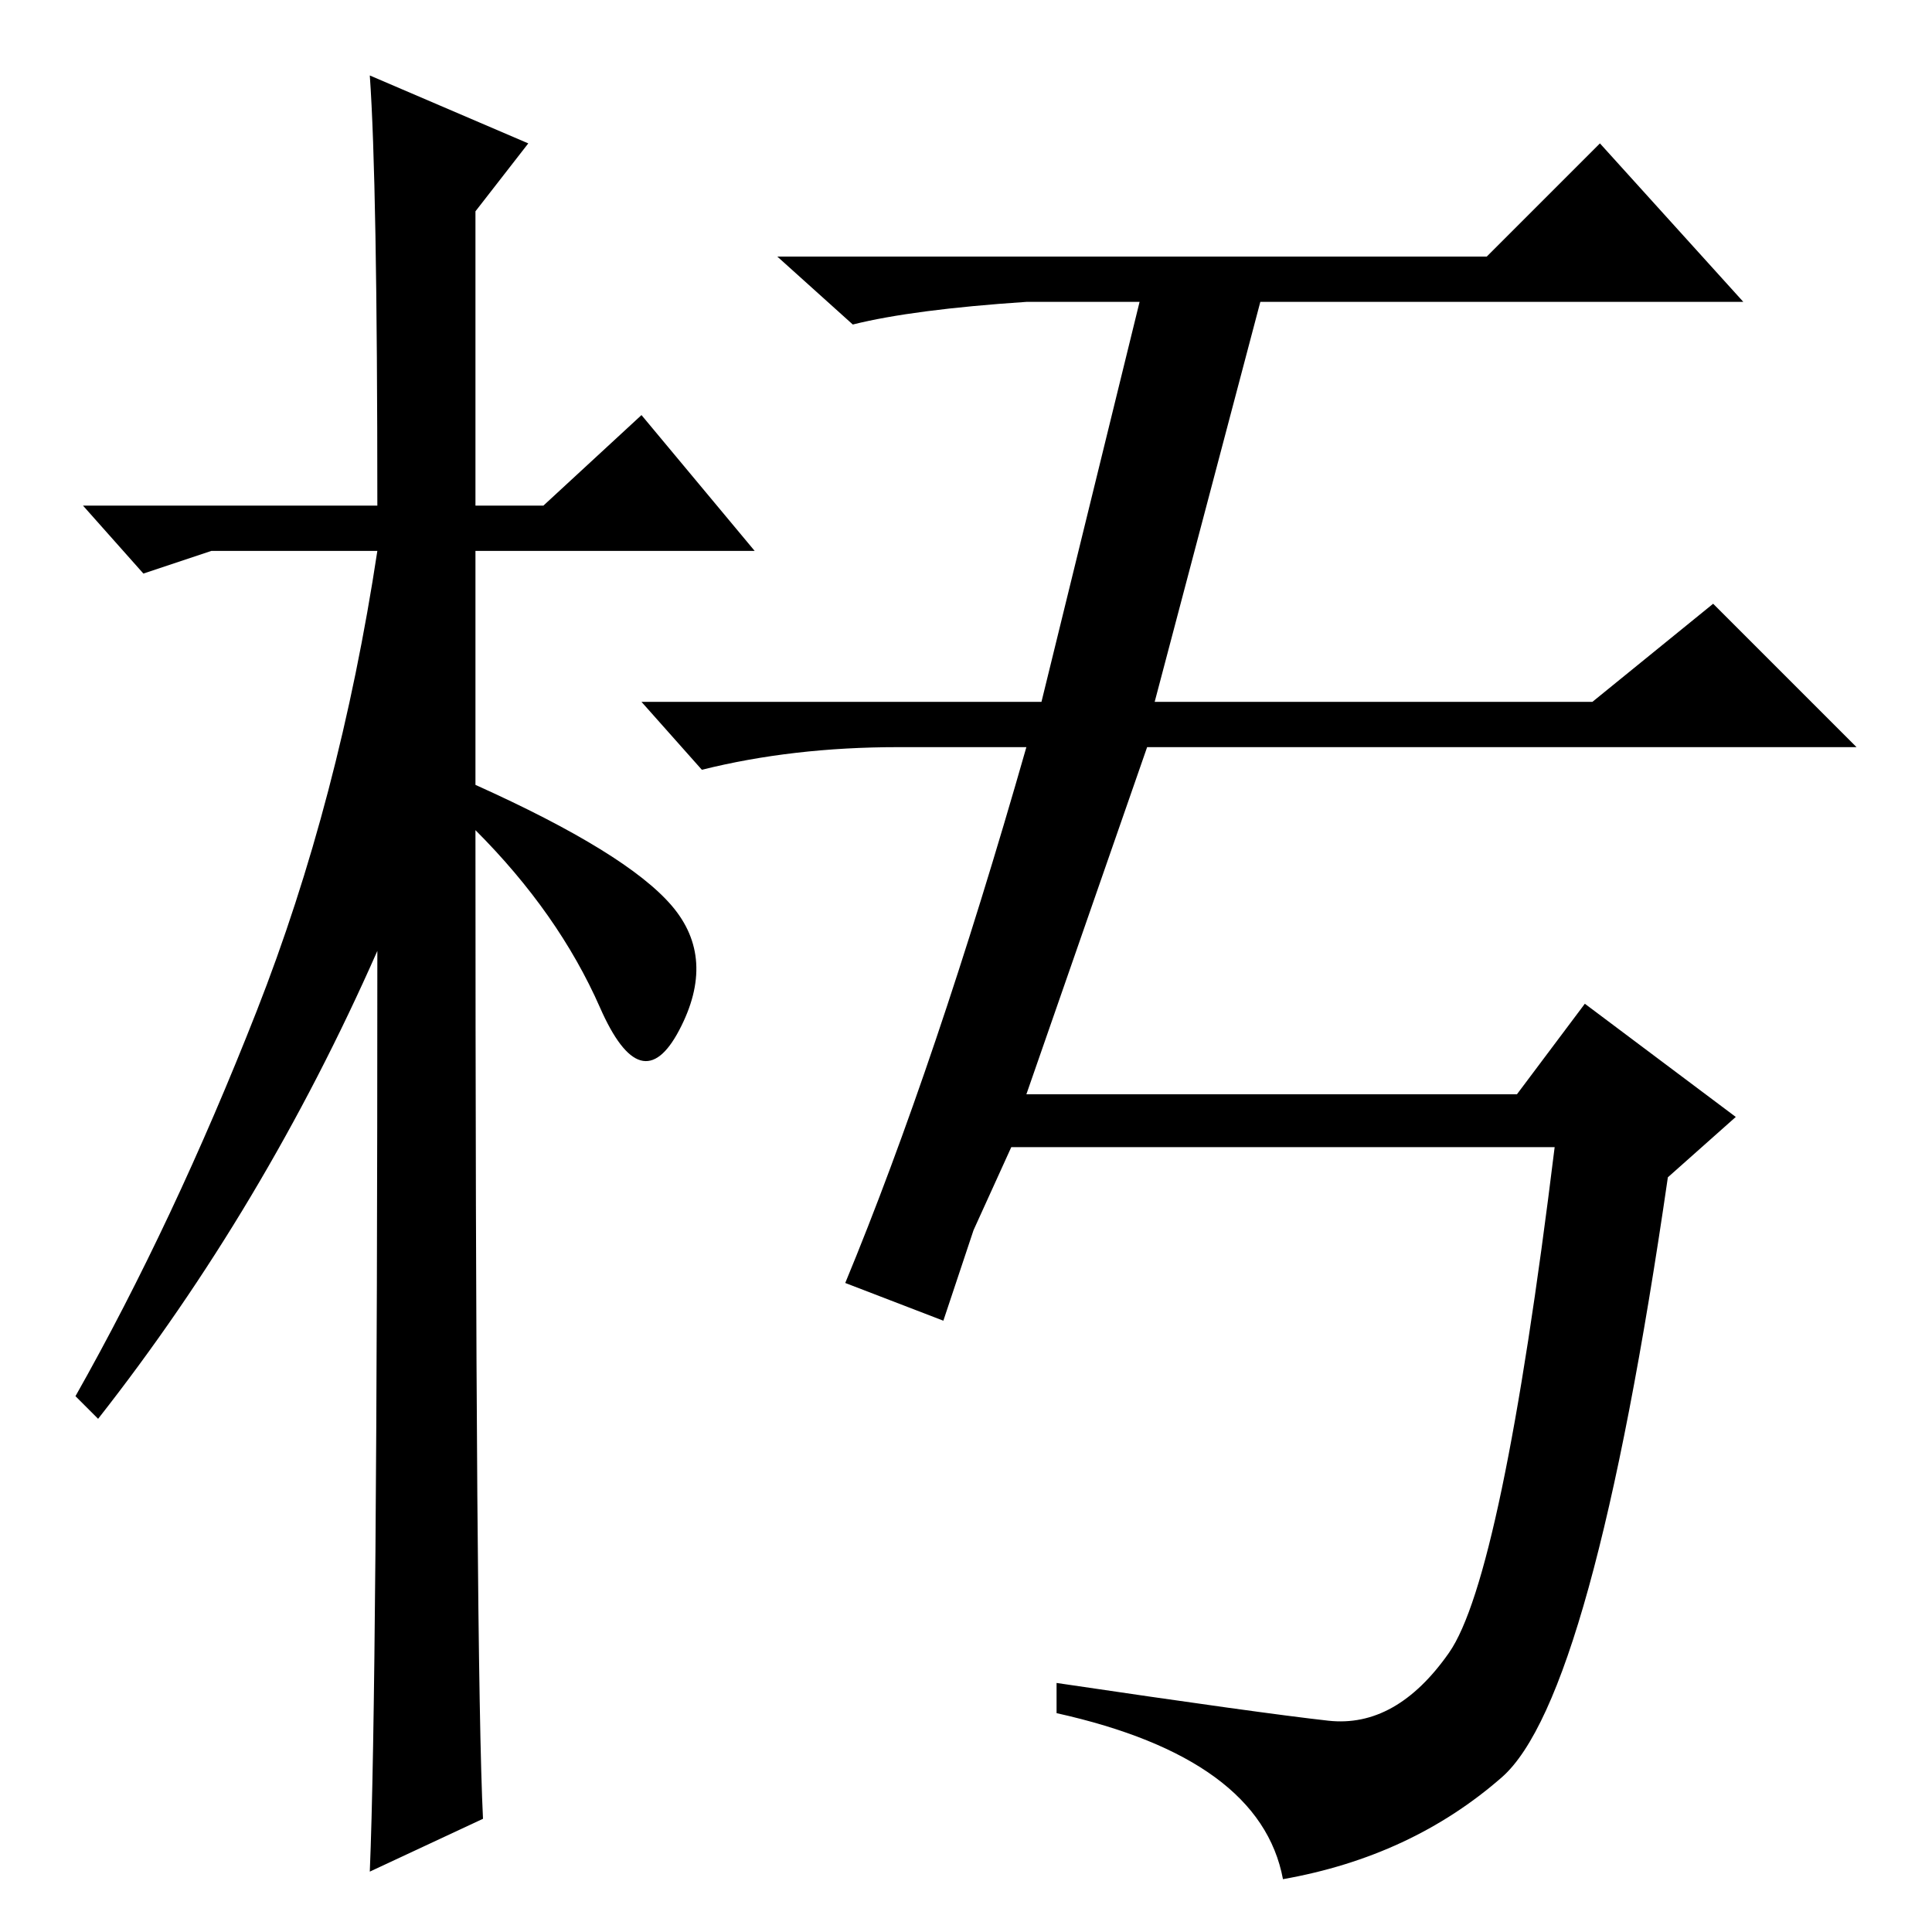 <?xml version="1.0" standalone="no"?>
<!DOCTYPE svg PUBLIC "-//W3C//DTD SVG 1.1//EN" "http://www.w3.org/Graphics/SVG/1.1/DTD/svg11.dtd" >
<svg xmlns="http://www.w3.org/2000/svg" xmlns:xlink="http://www.w3.org/1999/xlink" version="1.1" viewBox="0 -36 256 256">
  <g transform="matrix(1 0 0 -1 0 220)">
   <path fill="currentColor"
d="M64 15l-15 -7q1 24 1 122q-15 -34 -37 -62l-3 3q13 23 24 51t16 61h-22l-9 -3l-8 9h39q0 43 -1 57l21 -9l-7 -9v-39h9l13 12l15 -18h-37v-31q20 -9 26 -16t1 -16.5t-10.5 3t-16.5 23.5q0 -111 1 -131zM103 222h94l15 15l19 -21h-64l-14 -53h58l16 13l19 -19h-94l-16 -46
h65l9 12l20 -15l-9 -8q-10 -69 -22 -79.5t-29 -13.5q-3 16 -30 22v4q27 -4 36 -5t16 9t14 67h-72l-5 -11l-4 -12l-13 5q12 29 24 71h-17q-14 0 -26 -3l-8 9h53l13 53h-15q-15 -1 -23 -3z" />
  </g>

</svg>
